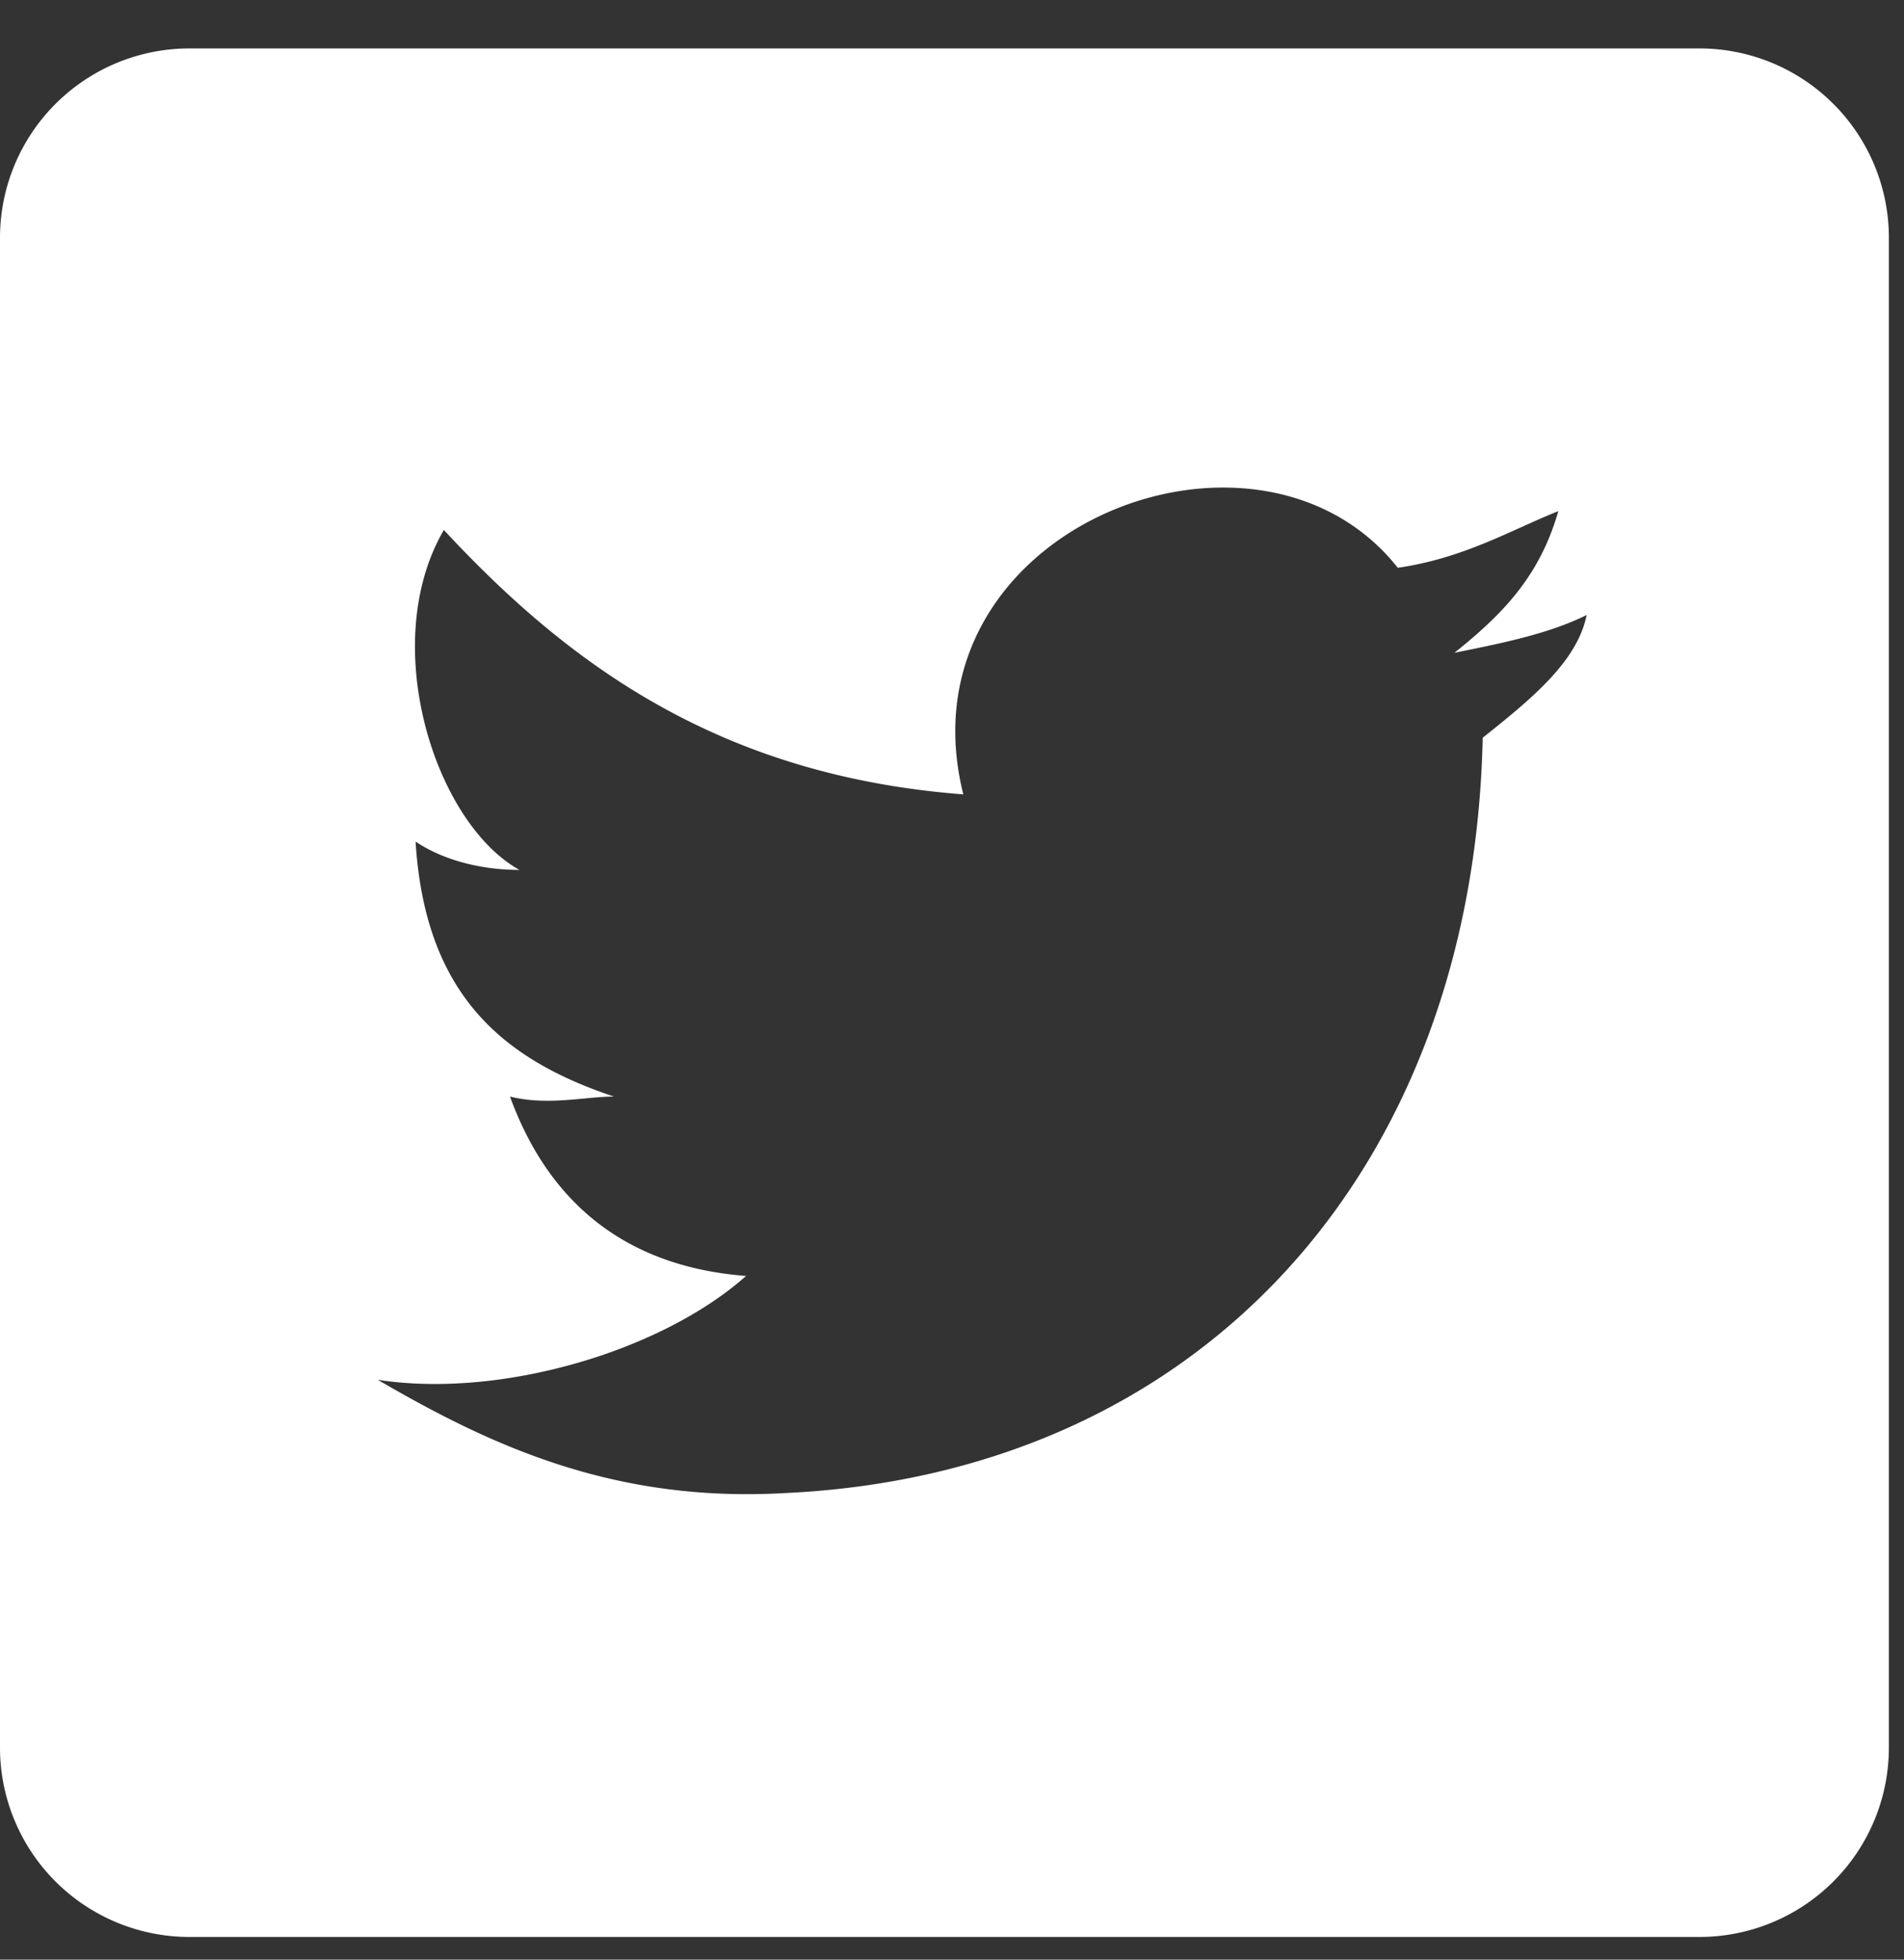 <svg width="34" height="35" xmlns="http://www.w3.org/2000/svg"><rect width="100%" height="100%" fill="#333333" stroke="none"/><path d="M30.357.865H3.373A3.383 3.383 0 0 0 0 4.238v26.984a3.383 3.383 0 0 0 3.373 3.373h26.984a3.383 3.383 0 0 0 3.373-3.373V4.238A3.383 3.383 0 0 0 30.357.865zm-3.88 12.311c-.168 7.758-5.059 13.155-12.48 13.492-3.035.169-5.227-.843-7.251-2.024 2.192.338 5.06-.506 6.577-1.855-2.192-.168-3.541-1.349-4.216-3.204.675.169 1.35 0 1.855 0-2.024-.675-3.373-1.855-3.541-4.554.505.338 1.18.506 1.855.506-1.518-.843-2.53-4.047-1.35-6.071 2.193 2.361 4.891 4.385 9.276 4.722-1.18-4.722 5.228-7.252 7.758-4.047 1.18-.17 2.024-.675 2.867-1.012-.337 1.18-1.012 1.855-1.855 2.53.843-.17 1.686-.338 2.361-.675-.169.843-1.012 1.518-1.855 2.192z" fill="#FFF"/></svg>